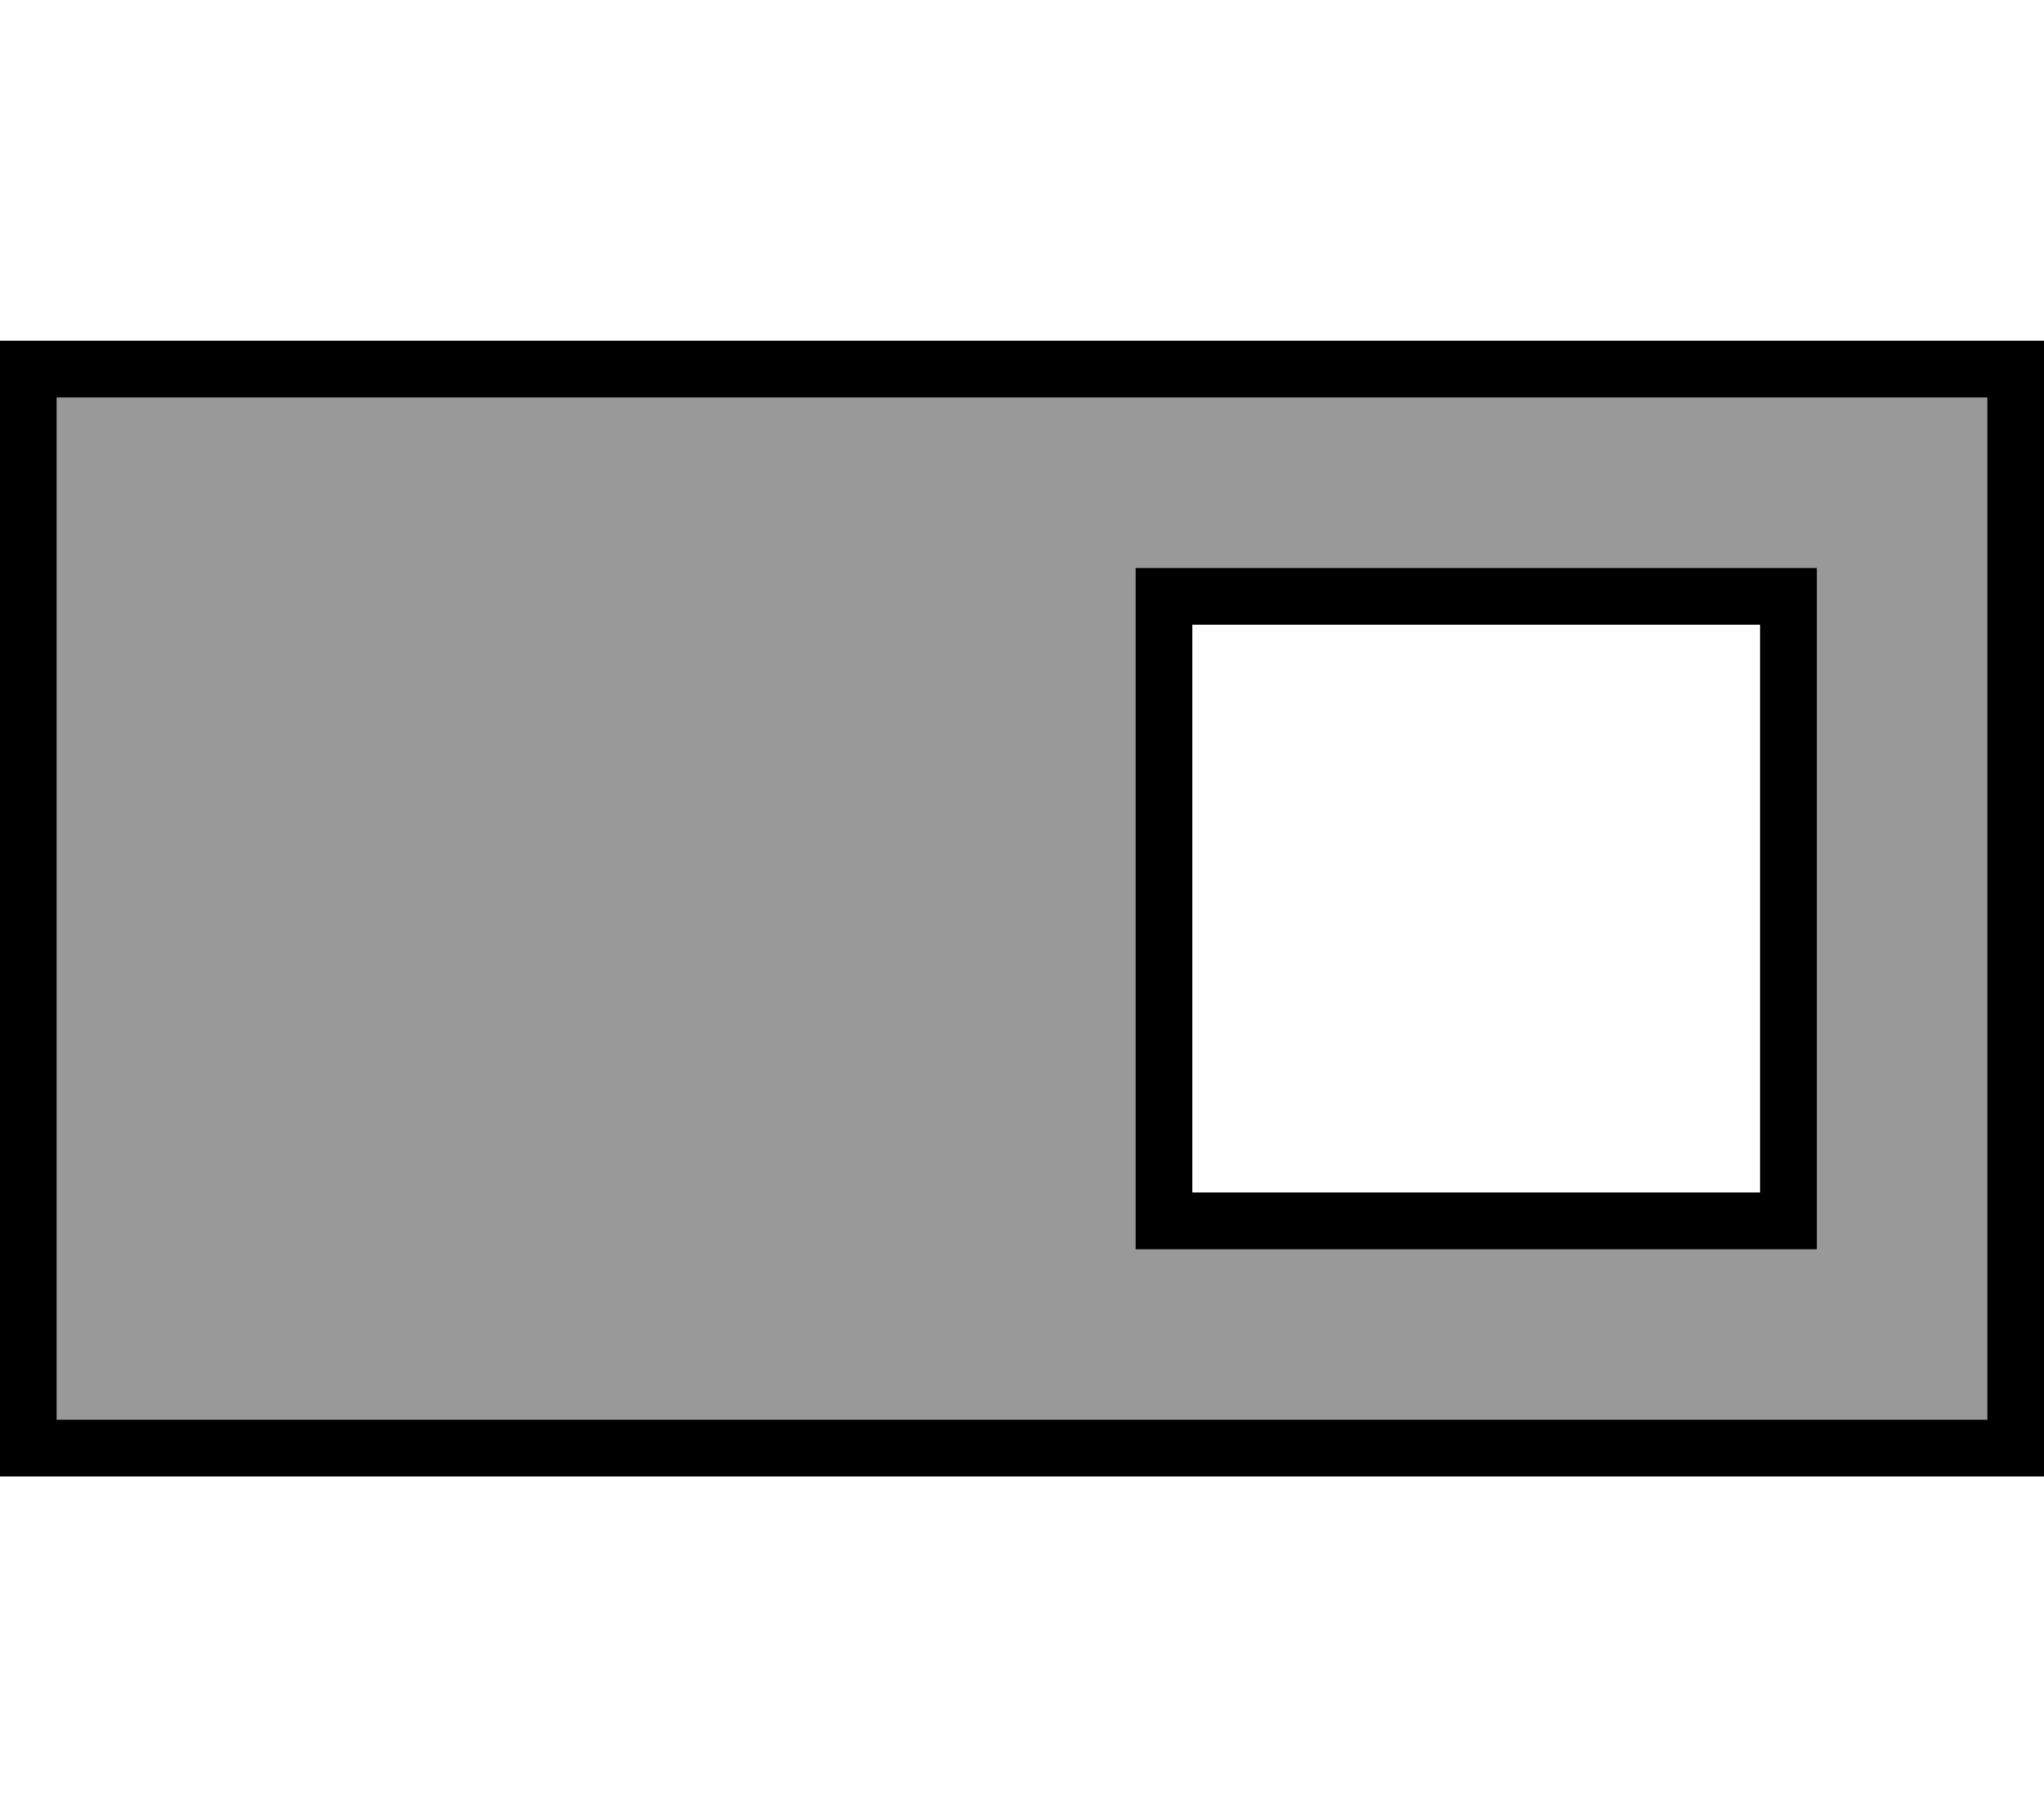 <svg fill="currentColor" xmlns="http://www.w3.org/2000/svg" viewBox="0 0 576 512"><!--! Font Awesome Pro 6.7.2 by @fontawesome - https://fontawesome.com License - https://fontawesome.com/license (Commercial License) Copyright 2024 Fonticons, Inc. --><defs><style>.fa-secondary{opacity:.4}</style></defs><path class="fa-secondary" d="M16 112l544 0 0 288L16 400l0-288zm304 48l0 16 0 160 0 16 16 0 160 0 16 0 0-16 0-160 0-16-16 0-160 0-16 0z"/><path class="fa-primary" d="M16 112l0 288 544 0 0-288L16 112zM0 96l16 0 544 0 16 0 0 16 0 288 0 16-16 0L16 416 0 416l0-16L0 112 0 96zm336 80l0 160 160 0 0-160-160 0zm-16-16l16 0 160 0 16 0 0 16 0 160 0 16-16 0-160 0-16 0 0-16 0-160 0-16z"/></svg>